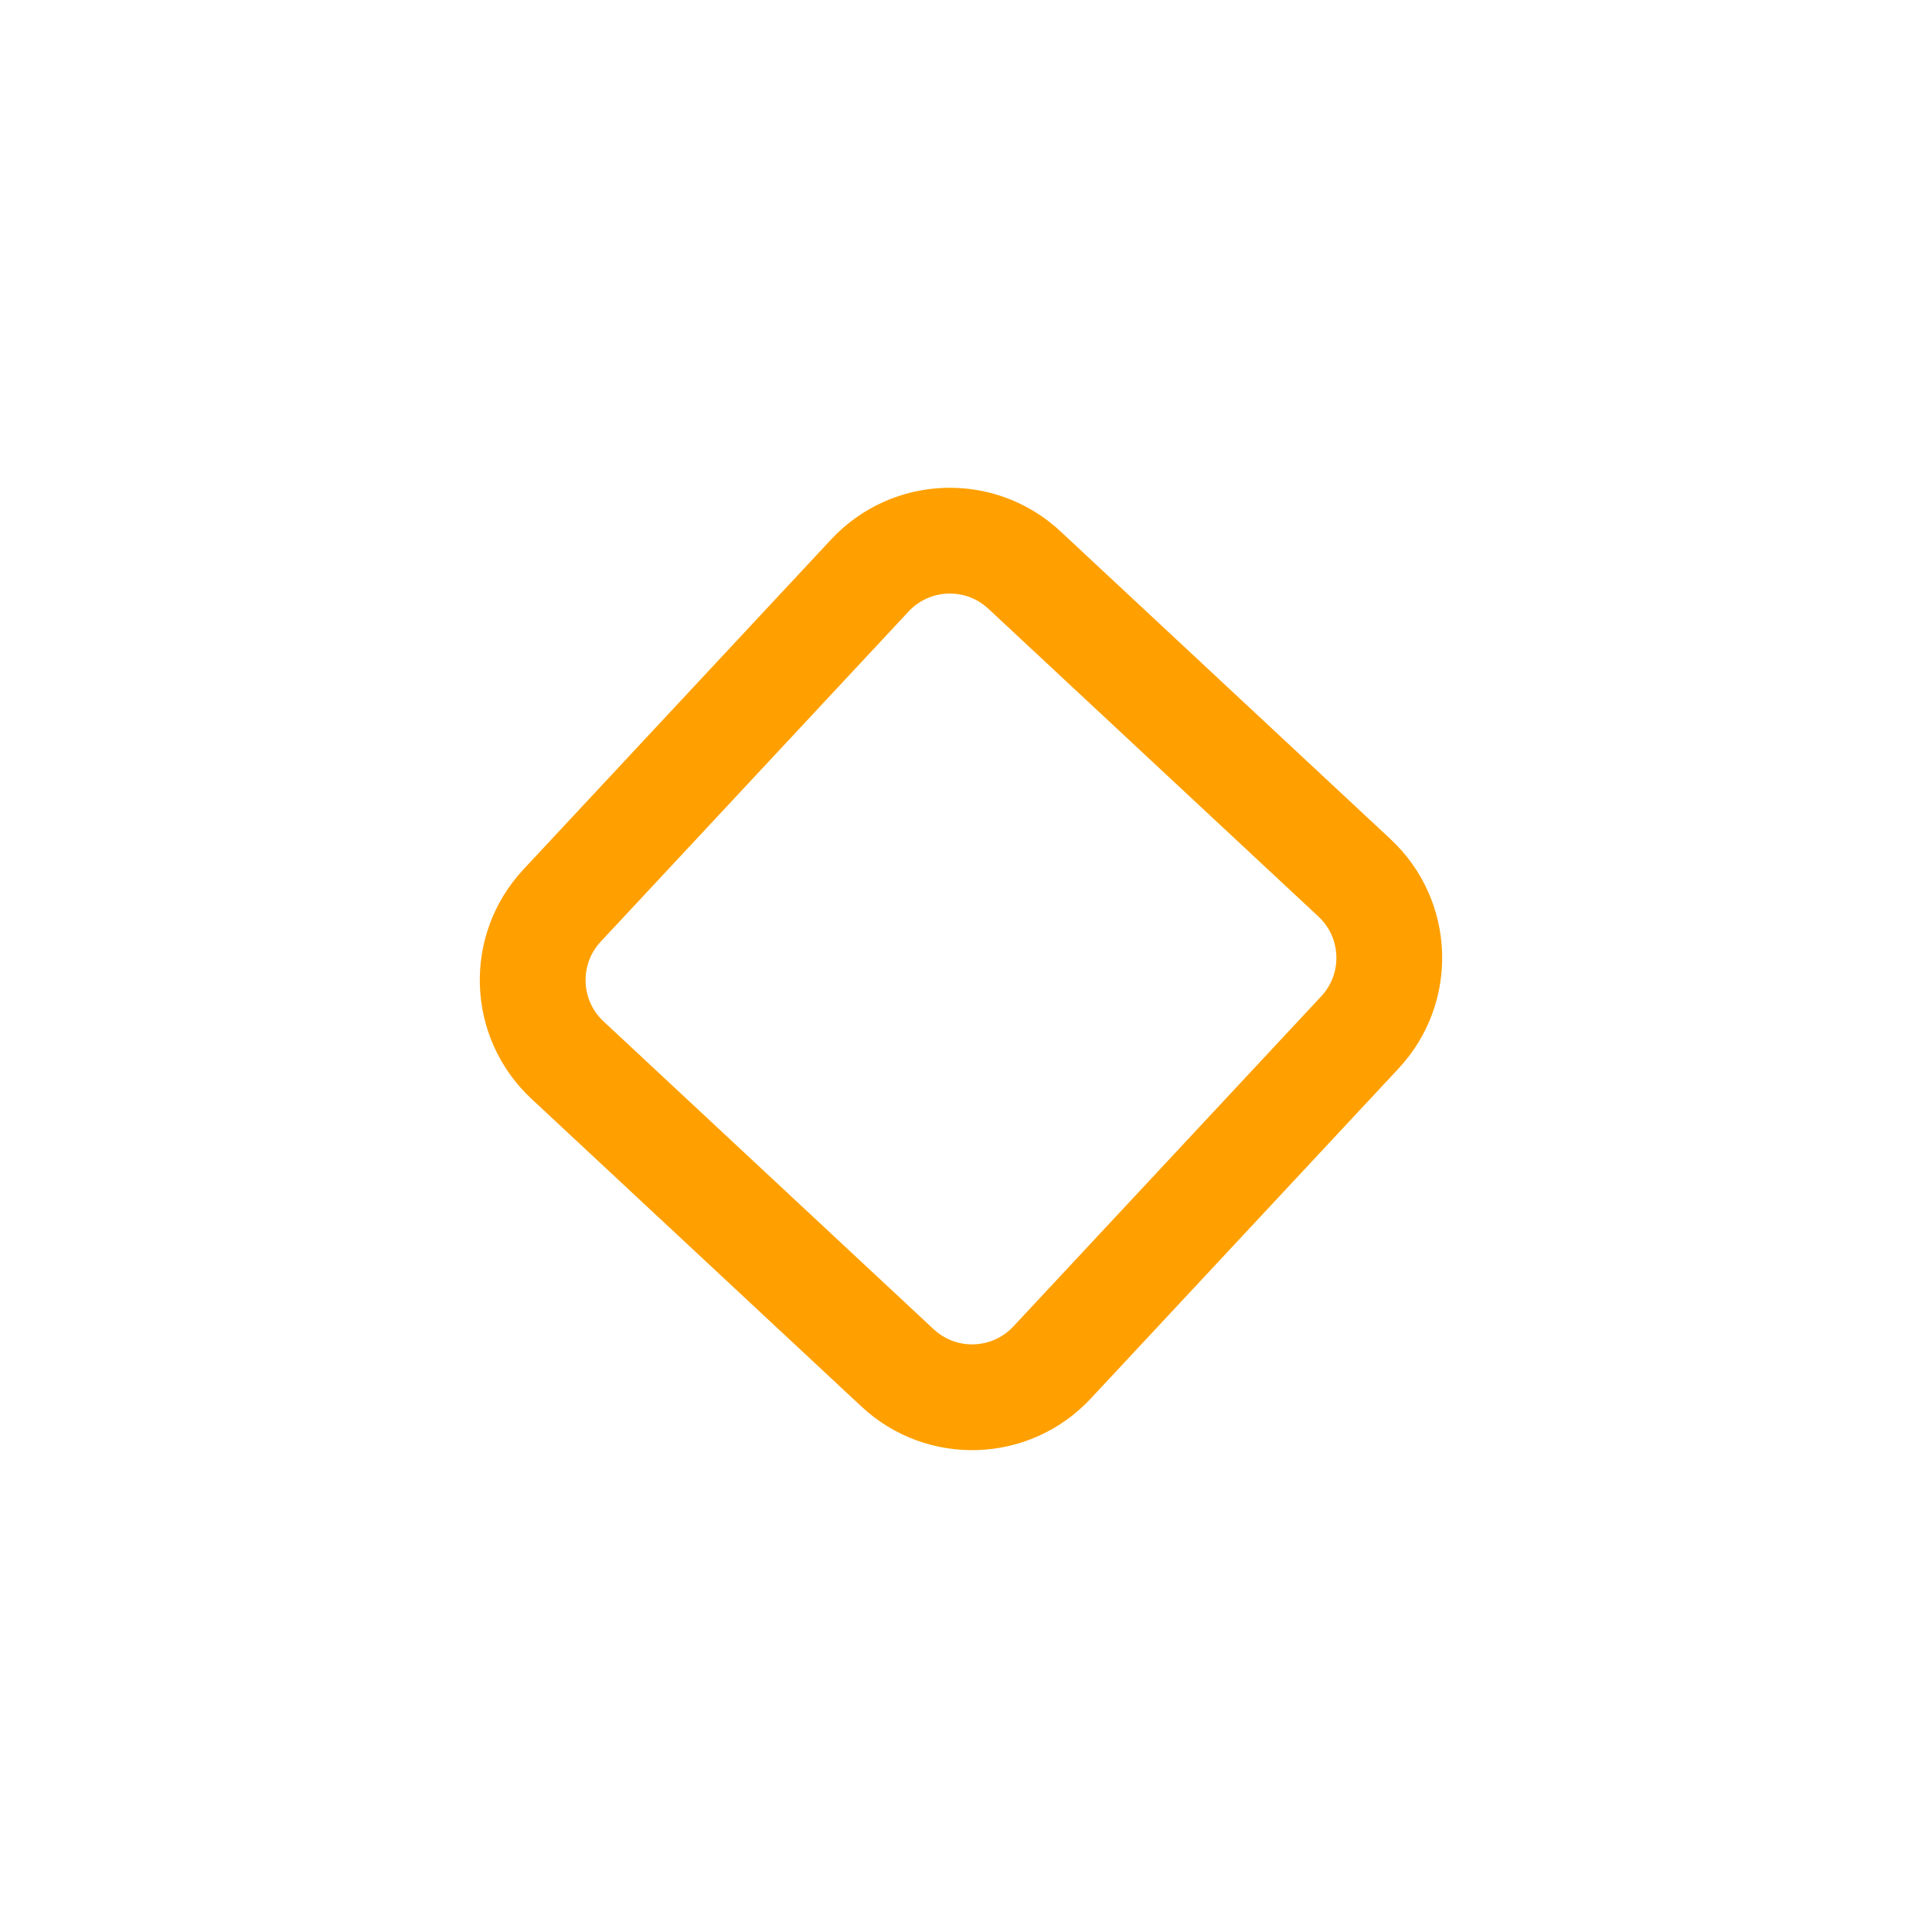 <svg width="139" height="139" viewBox="0 0 139 139" fill="none" xmlns="http://www.w3.org/2000/svg">
<g filter="url(#filter0_d_8_1059)">
<path d="M97.453 59.101L73.702 36.953C70.525 33.99 65.548 34.164 62.586 37.341L40.438 61.092C37.475 64.268 37.649 69.245 40.826 72.208L64.577 94.356C67.754 97.318 72.73 97.144 75.693 93.967L97.841 70.217C100.803 67.04 100.629 62.063 97.453 59.101Z" stroke="#FFA000" stroke-width="7.611"/>
</g>
<defs>
<filter id="filter0_d_8_1059" x="0.014" y="0.589" width="138.25" height="138.249" filterUnits="userSpaceOnUse" color-interpolation-filters="sRGB">
<feFlood flood-opacity="0" result="BackgroundImageFix"/>
<feColorMatrix in="SourceAlpha" type="matrix" values="0 0 0 0 0 0 0 0 0 0 0 0 0 0 0 0 0 0 127 0" result="hardAlpha"/>
<feOffset dy="4.059"/>
<feGaussianBlur stdDeviation="17.252"/>
<feColorMatrix type="matrix" values="0 0 0 0 0 0 0 0 0 0 0 0 0 0 0 0 0 0 0.175 0"/>
<feBlend mode="normal" in2="BackgroundImageFix" result="effect1_dropShadow_8_1059"/>
<feBlend mode="normal" in="SourceGraphic" in2="effect1_dropShadow_8_1059" result="shape"/>
</filter>
</defs>
</svg>
